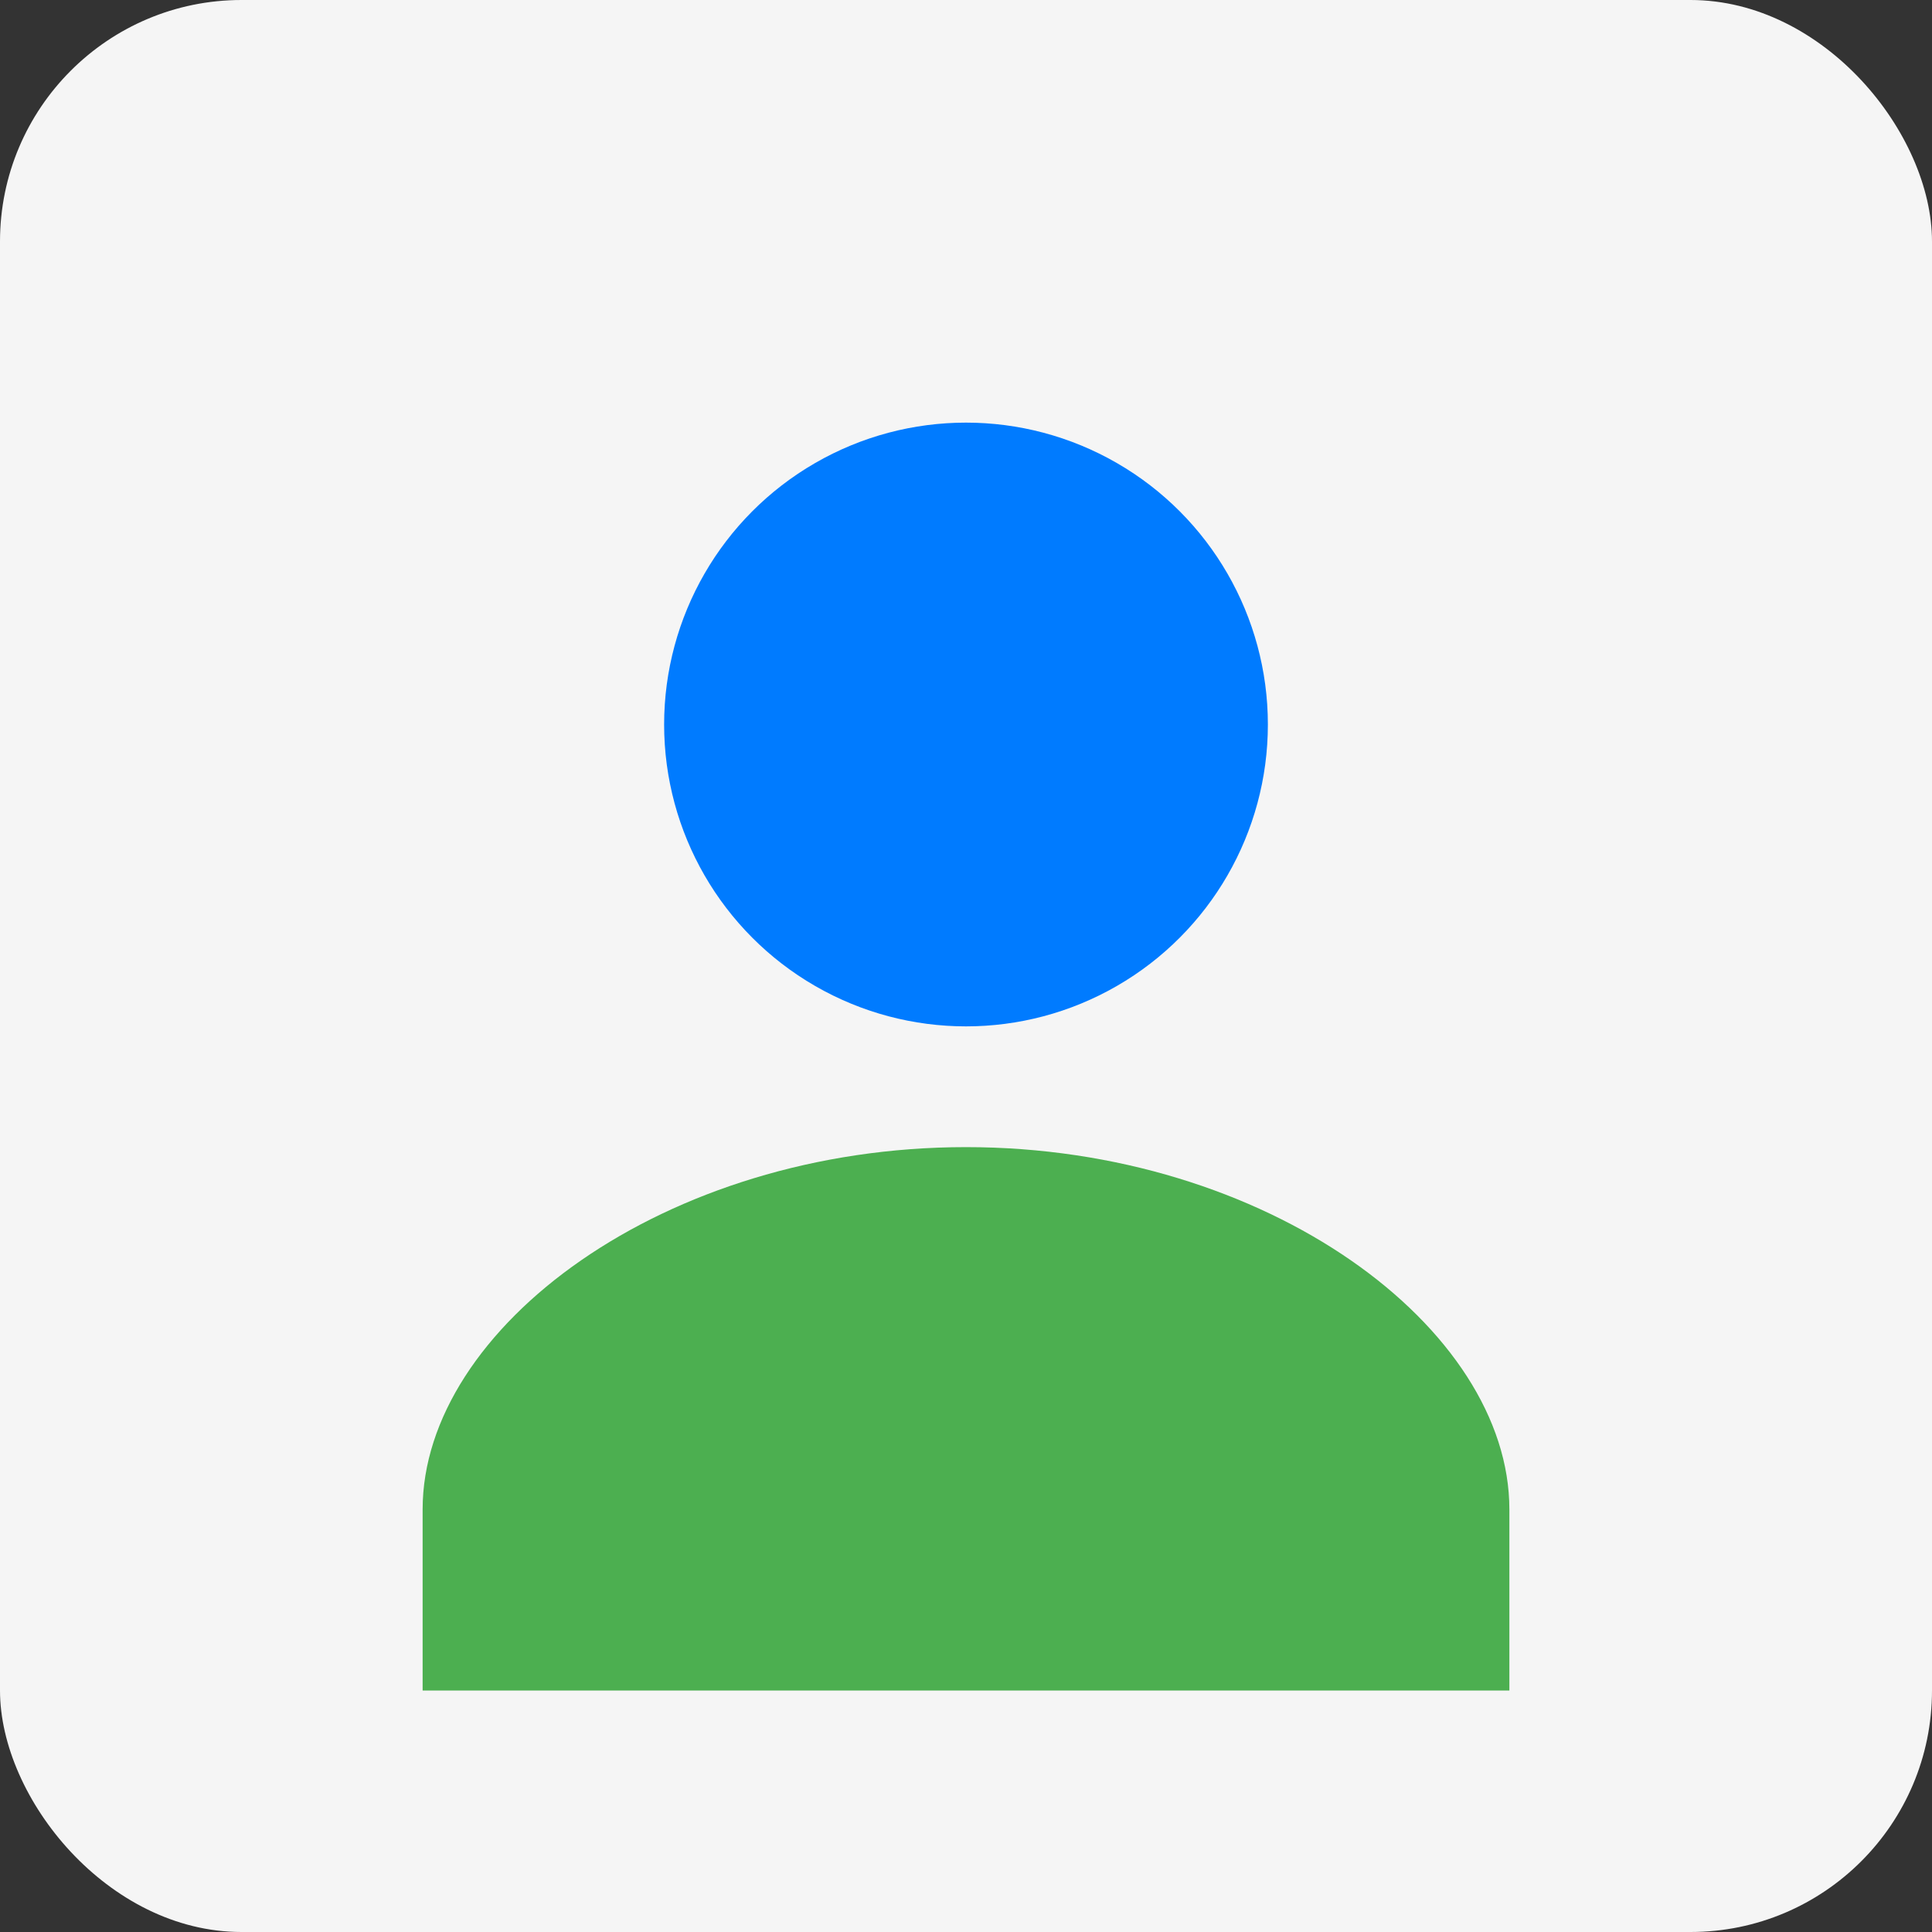<svg xmlns="http://www.w3.org/2000/svg" width="64" height="64" viewBox="0 0 64 64">
<rect x="0" y="0" width="64" height="64" fill="#333333" stroke="none"/>
<rect width="64" height="64" fill="#f5f5f5" rx="8"/>
<circle cx="32" cy="24" r="10" fill="#007bff"/>
<path fill="#4caf50" d="M32 38c-10 0-18 6-18 12v6h36v-6c0-6-8-12-18-12z"/>
</svg>
